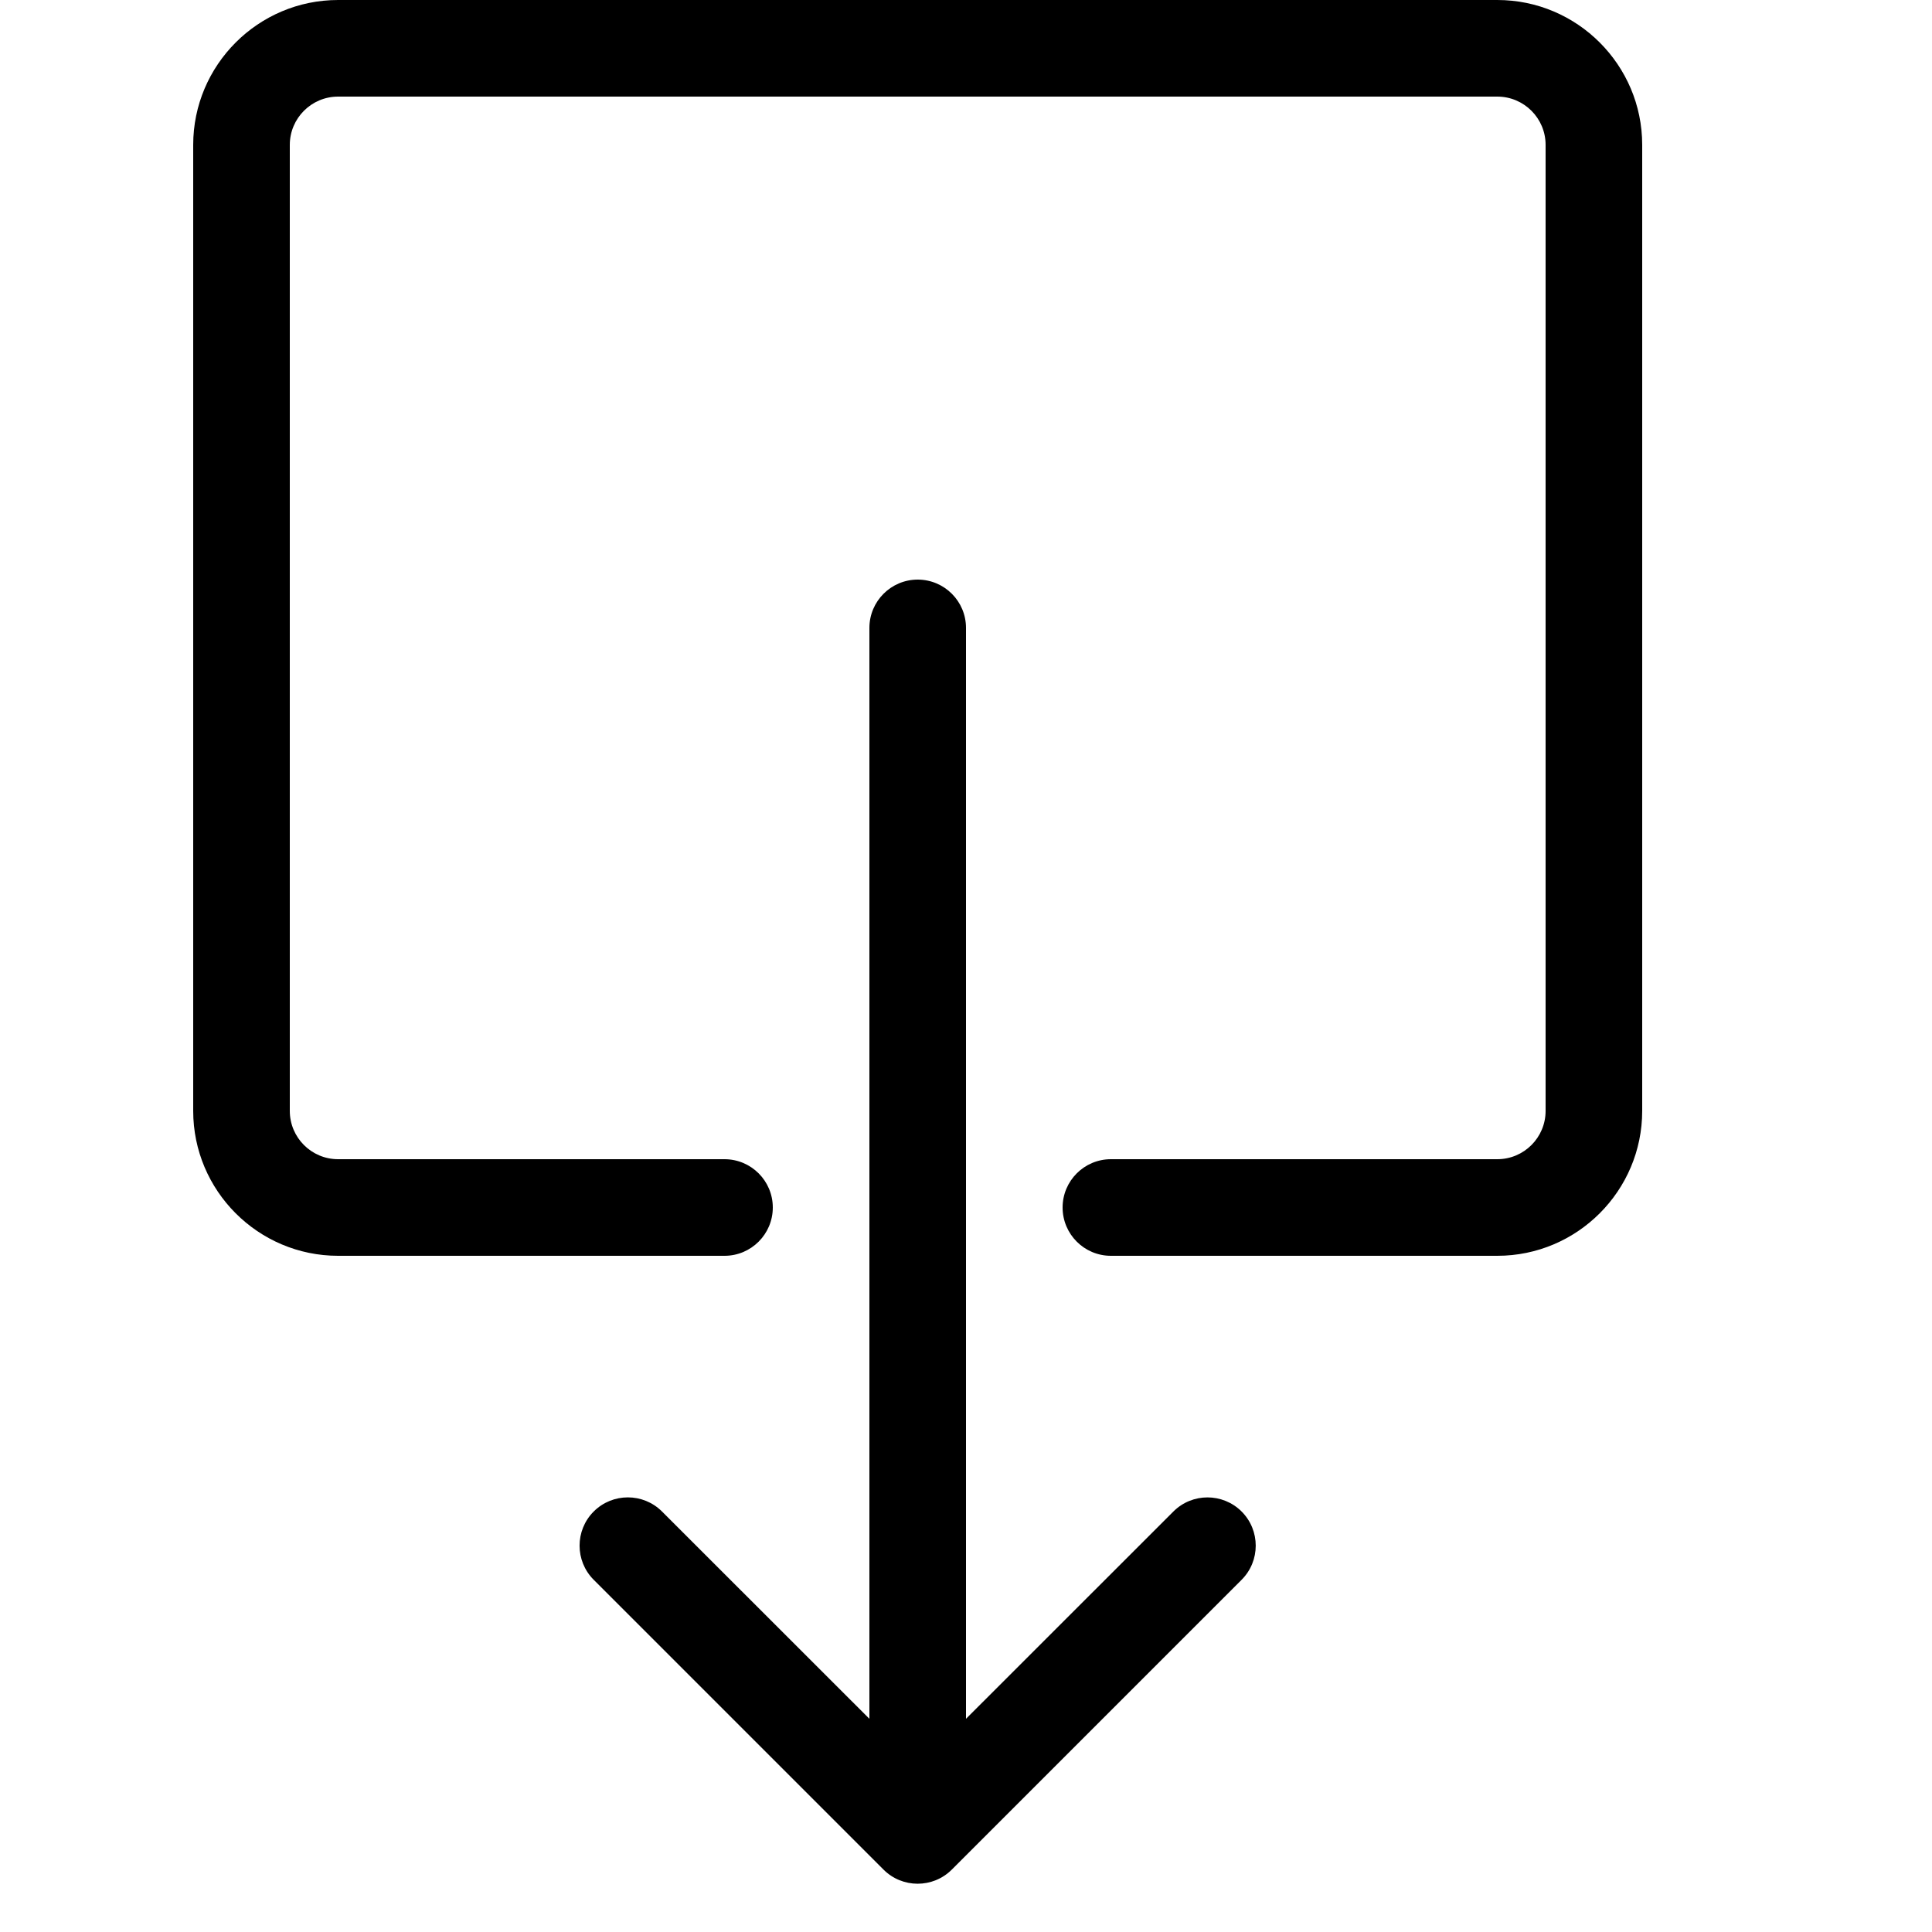 <!-- Generated by IcoMoon.io -->
<svg version="1.1" xmlns="http://www.w3.org/2000/svg" width="20" height="20" viewBox="0 0 20 20">
<path d="M15.5 0h-12c-0.827 0-1.5 0.673-1.5 1.5v10c0 0.827 0.673 1.5 1.5 1.5h4c0.276 0 0.5-0.224 0.5-0.5s-0.224-0.5-0.5-0.5h-4c-0.276 0-0.5-0.224-0.5-0.5v-10c0-0.276 0.224-0.5 0.5-0.5h12c0.276 0 0.5 0.224 0.5 0.5v10c0 0.276-0.224 0.5-0.5 0.5h-4c-0.276 0-0.5 0.224-0.5 0.5s0.224 0.5 0.5 0.5h4c0.827 0 1.5-0.673 1.5-1.5v-10c0-0.827-0.673-1.5-1.5-1.5z"></path>
<path d="M12.853 16.354l-3 3c-0.195 0.195-0.512 0.195-0.707 0l-3-3c-0.195-0.195-0.195-0.512 0-0.707s0.512-0.195 0.707 0l2.147 2.146v-11.293c0-0.276 0.224-0.5 0.5-0.5s0.5 0.224 0.5 0.5v11.293l2.147-2.146c0.098-0.098 0.226-0.146 0.353-0.146s0.256 0.049 0.353 0.146c0.195 0.195 0.195 0.512 0 0.707z"></path>
</svg>
